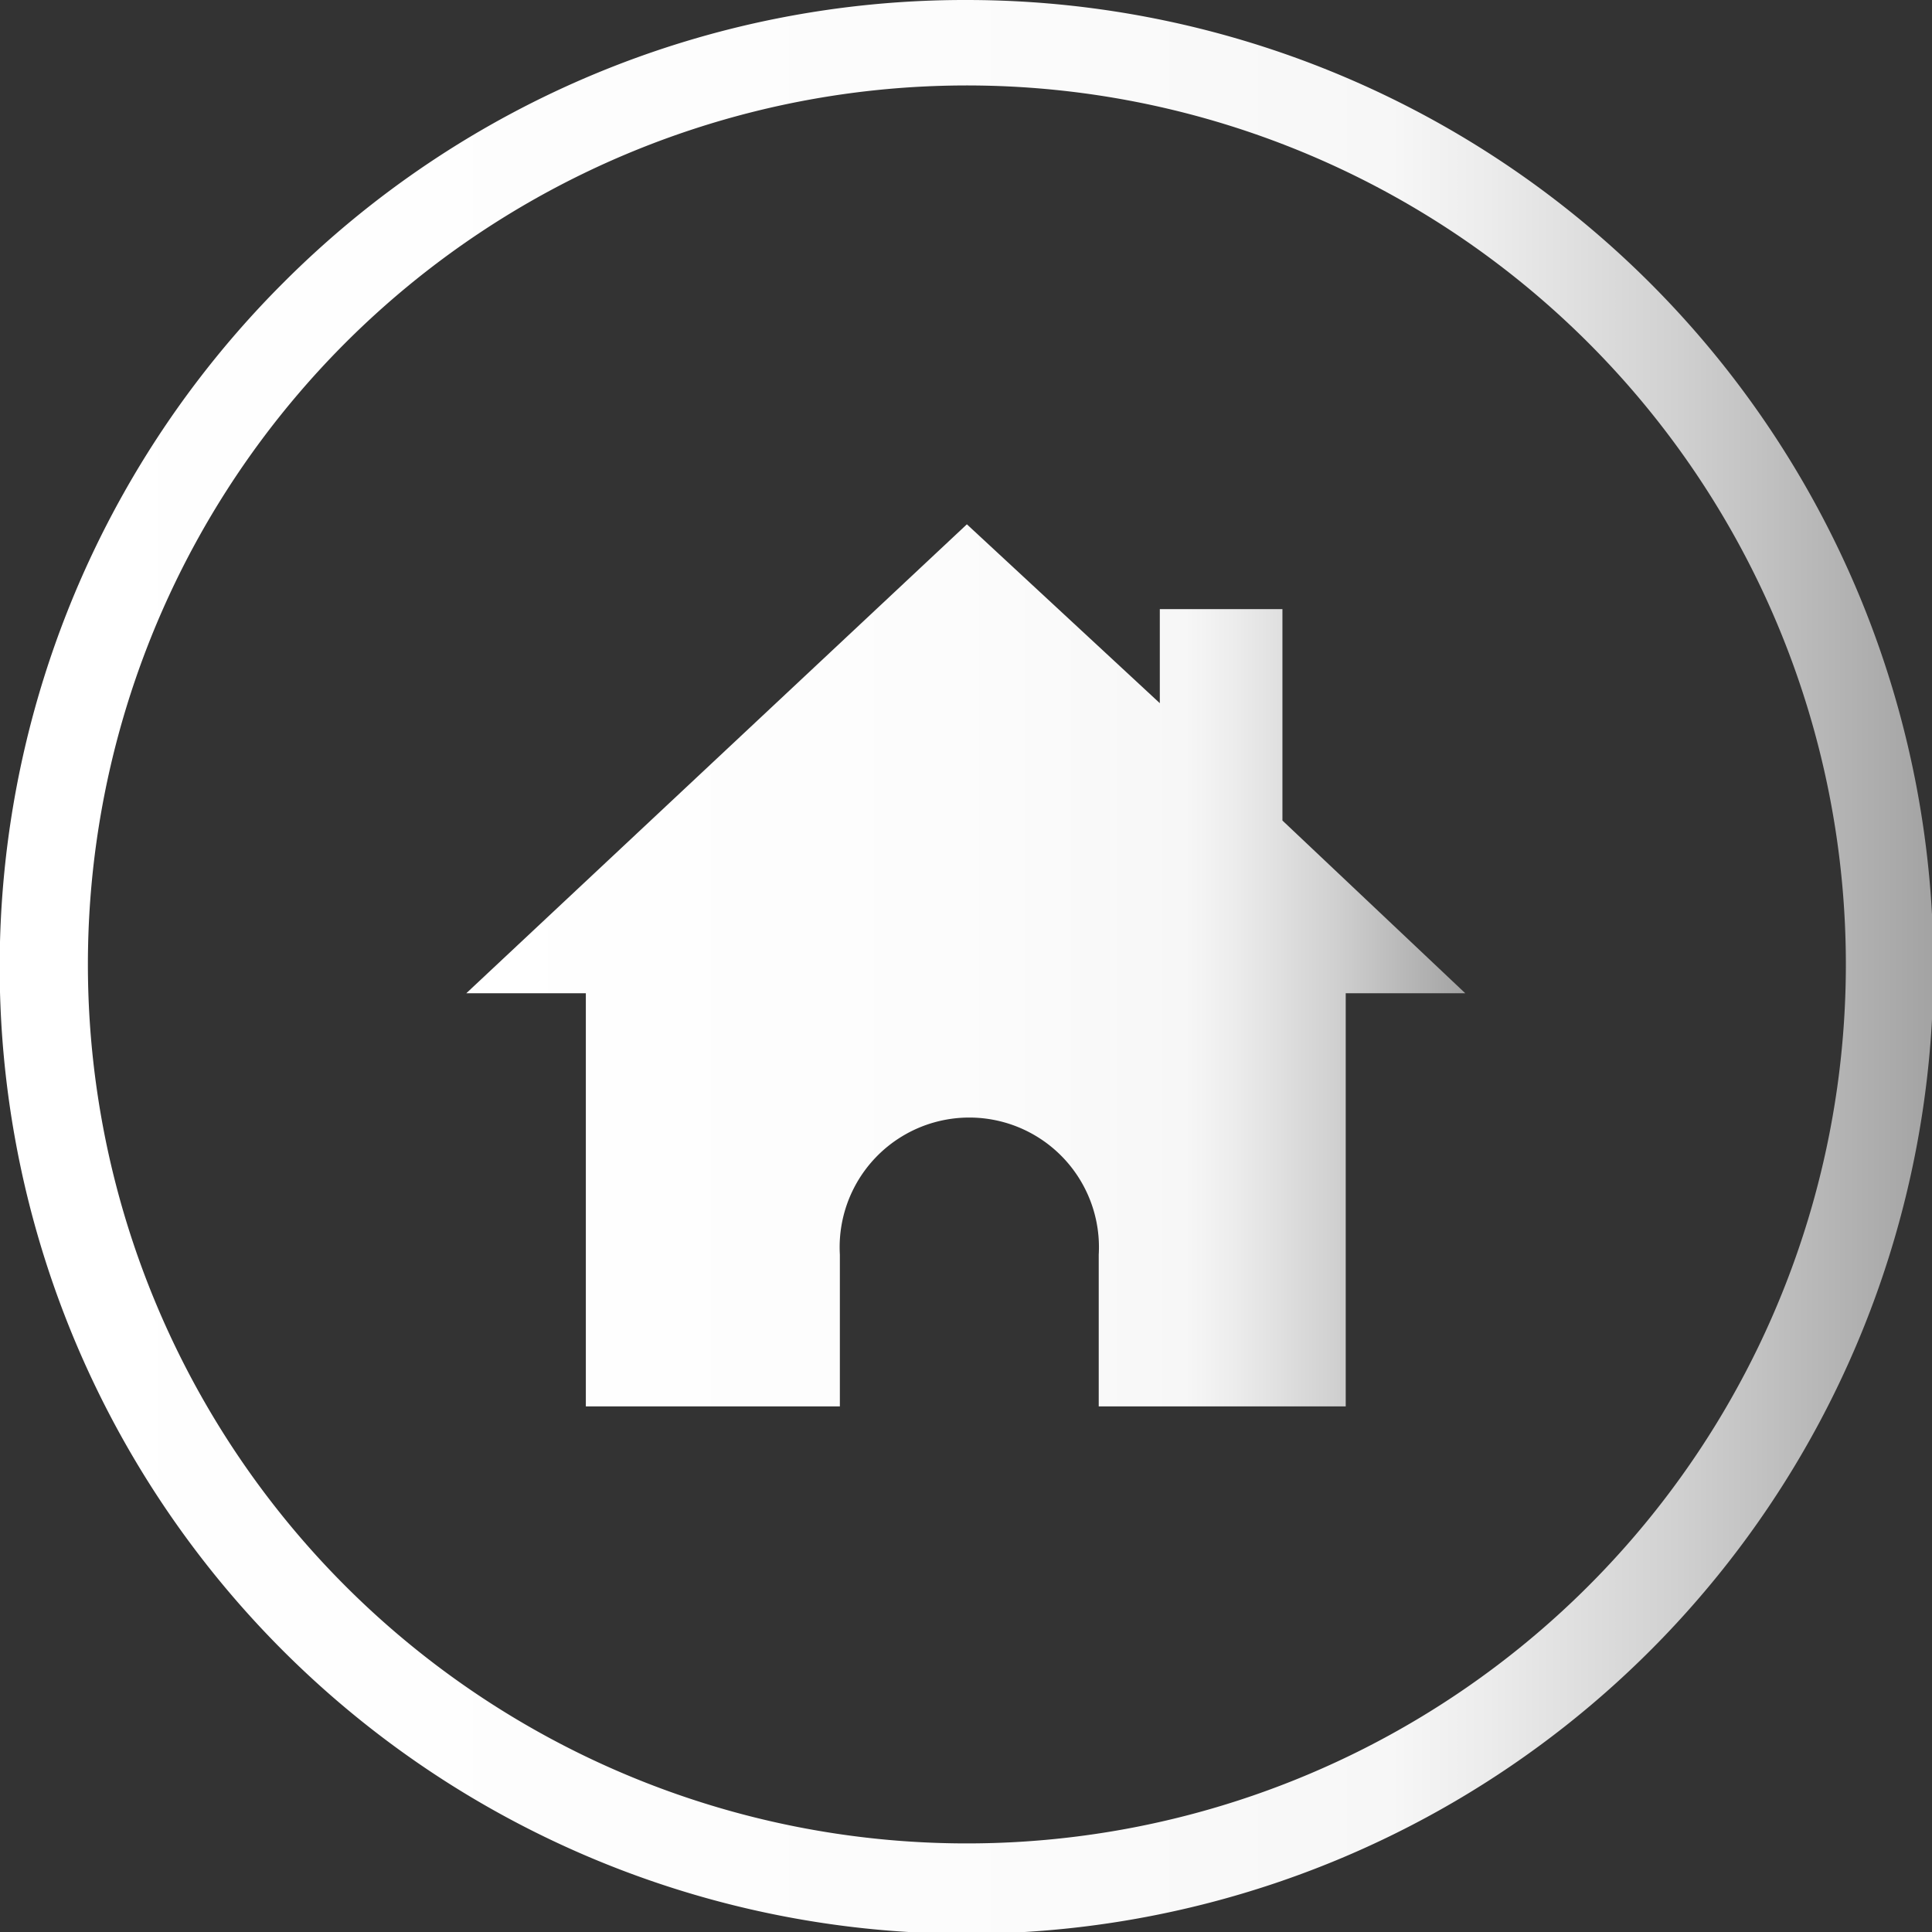 <svg id="Capa_1" data-name="Capa 1" xmlns="http://www.w3.org/2000/svg" xmlns:xlink="http://www.w3.org/1999/xlink" viewBox="0 0 43.96 43.96"><rect x="0" y="0" width="43.96" height="43.96" fill="#333333" stroke="none"/><defs><style>.cls-1{fill:url(#linear-gradient);}.cls-2{fill-rule:evenodd;fill:url(#linear-gradient-2);}</style><linearGradient id="linear-gradient" y1="21.98" x2="43.96" y2="21.98" gradientUnits="userSpaceOnUse"><stop offset="0" stop-color="#fff"/><stop offset="0.49" stop-color="#fcfcfc"/><stop offset="0.72" stop-color="#f7f7f7"/><stop offset="0.77" stop-color="#ececec"/><stop offset="0.87" stop-color="#d0d0d0"/><stop offset="1" stop-color="#a3a3a3"/></linearGradient><linearGradient id="linear-gradient-2" x1="10.61" y1="21.98" x2="33.34" y2="21.98" xlink:href="#linear-gradient"/></defs><title>0</title><path class="cls-1" d="M36.15,7.81A20,20,0,1,0,42,22,20,20,0,0,0,36.15,7.81M22,0A22,22,0,1,1,6.44,6.44,21.9,21.9,0,0,1,22,0Z"/><path class="cls-2" d="M22,11.93,26.39,16V13.86h2.79v4.81l4.16,3.93H30.62V32H25V28.55a2.95,2.95,0,1,0-5.89,0V32H13.33V22.6H10.61Z"/></svg>